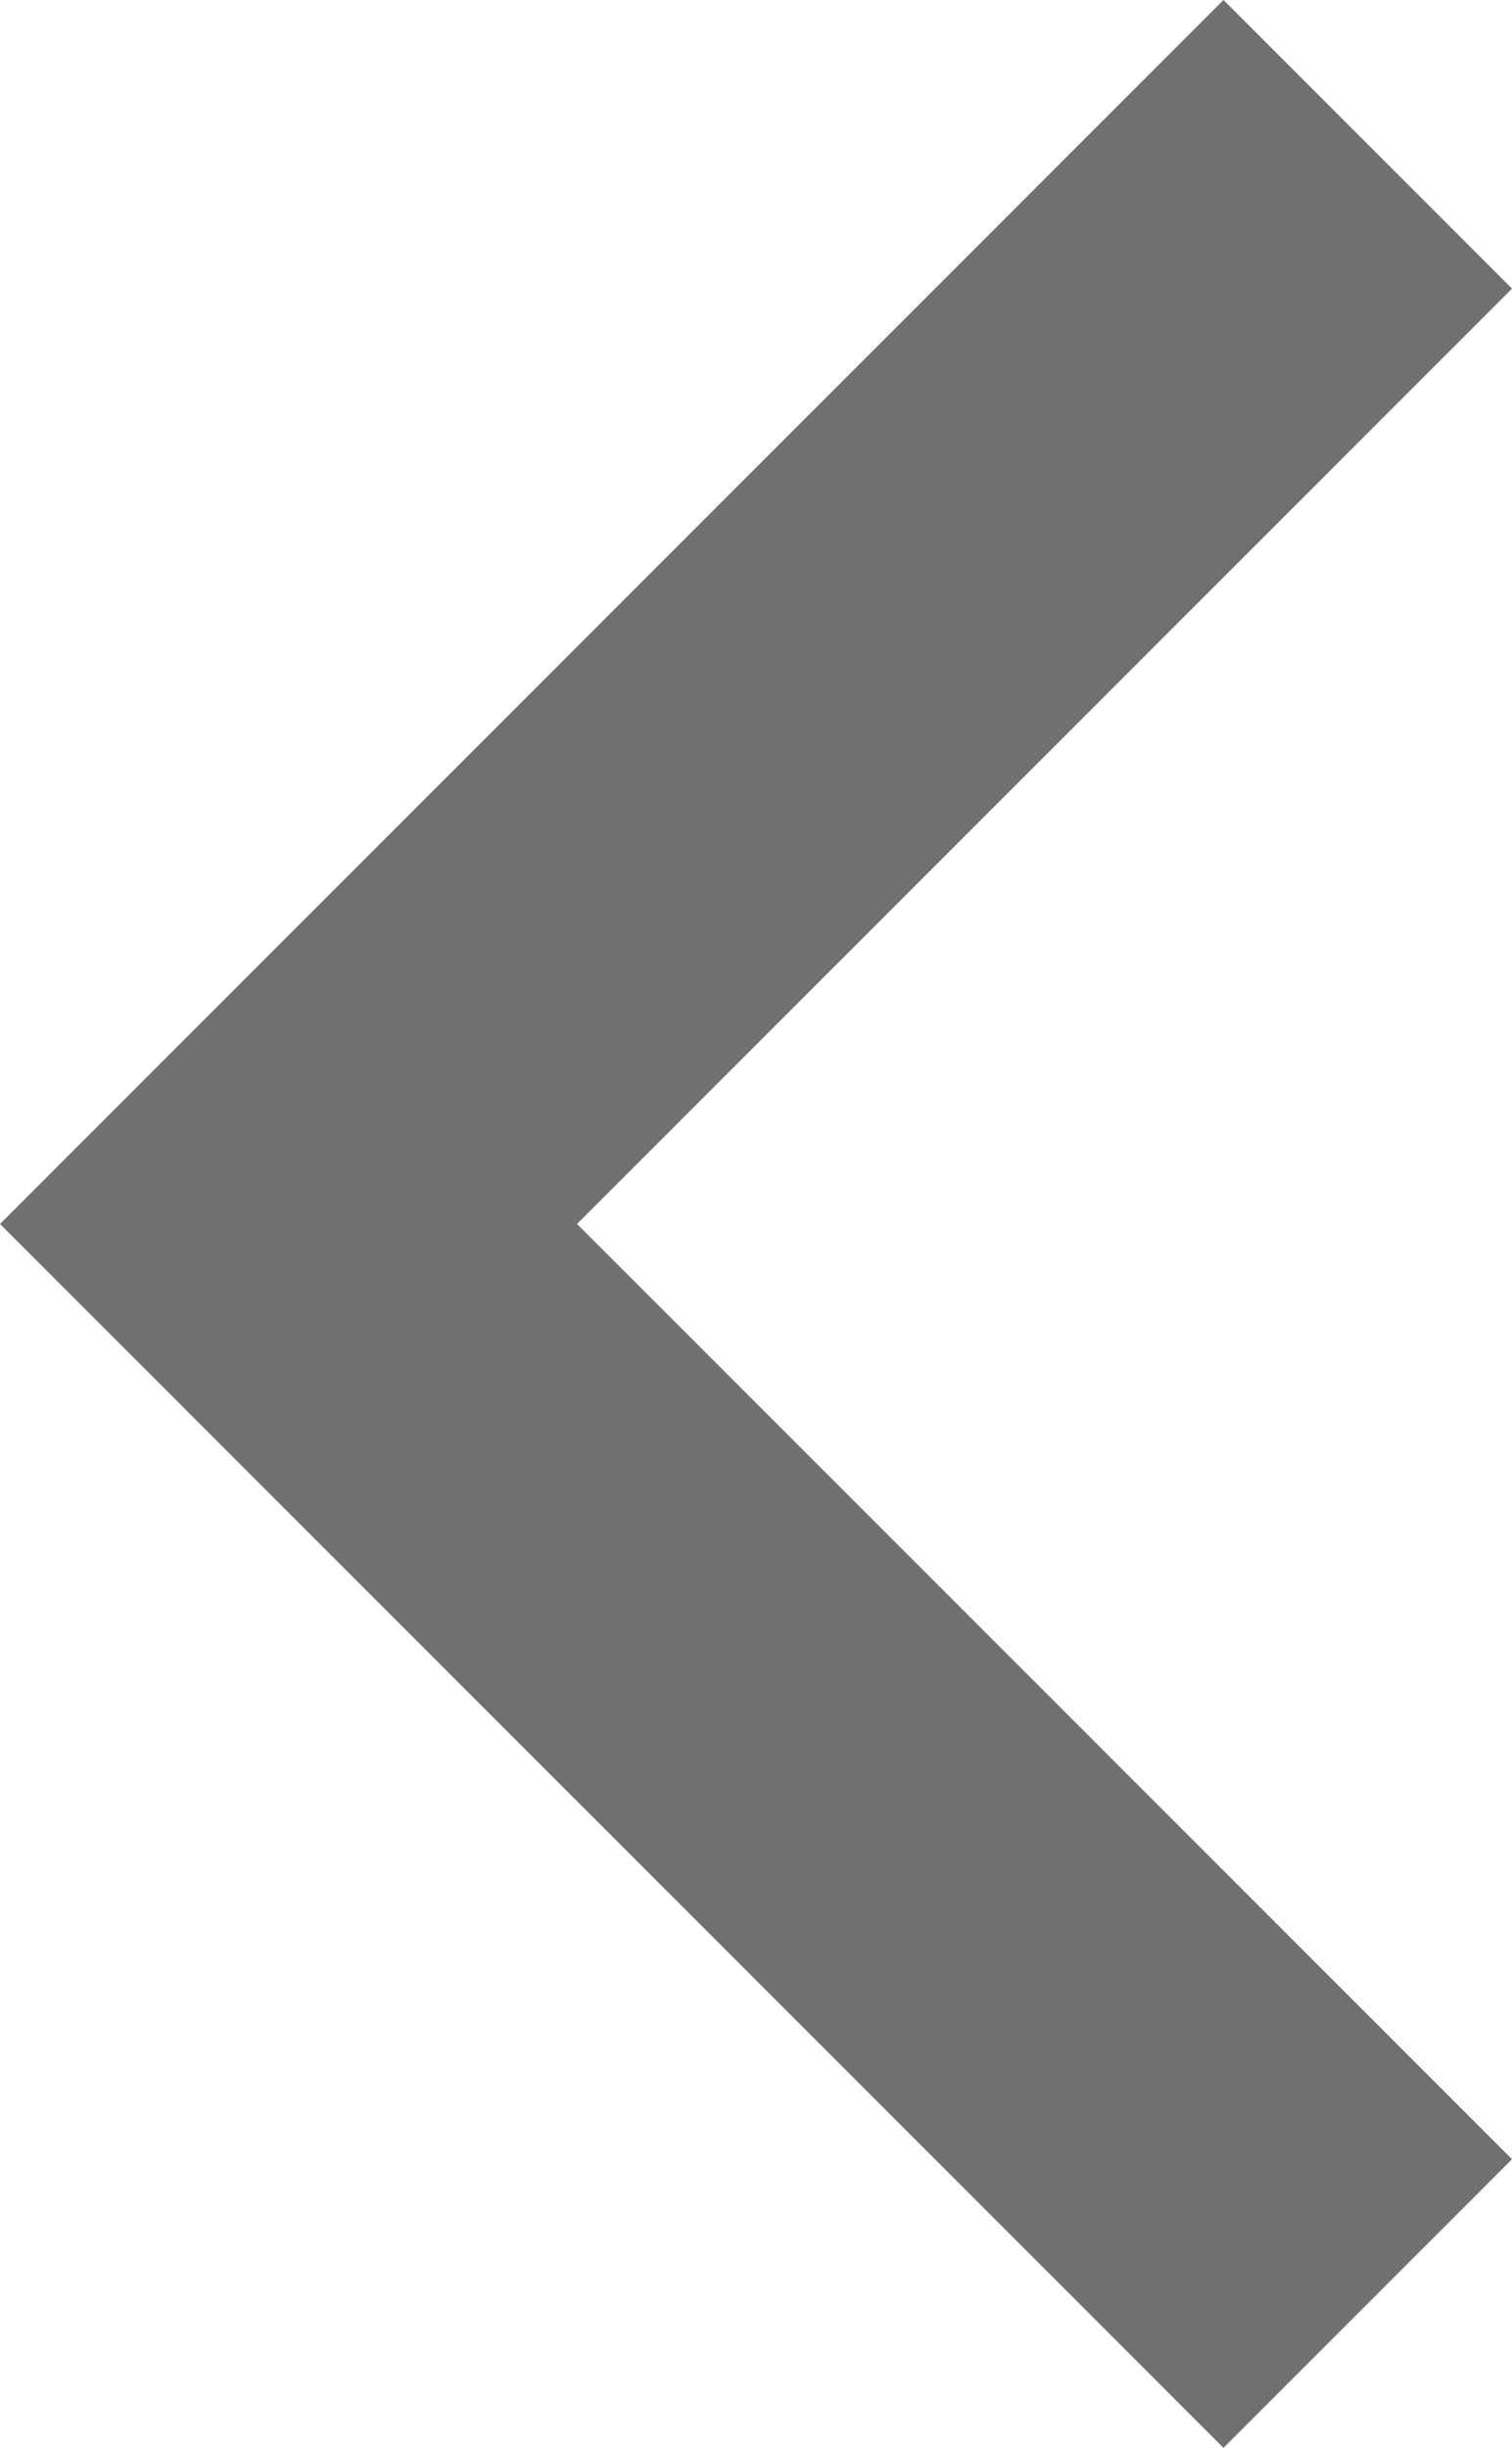 <svg xmlns="http://www.w3.org/2000/svg" width="14.532" height="23.518" viewBox="0 0 14.532 23.518">
  <path id="Icon_metro-chevron-left" data-name="Icon metro-chevron-left" d="M27.386,13.056l-2.773-2.773L12.854,22.042,24.613,33.8l2.773-2.773L18.4,22.042Z" transform="translate(-12.854 -10.283)" fill="#707070"/>
</svg>
